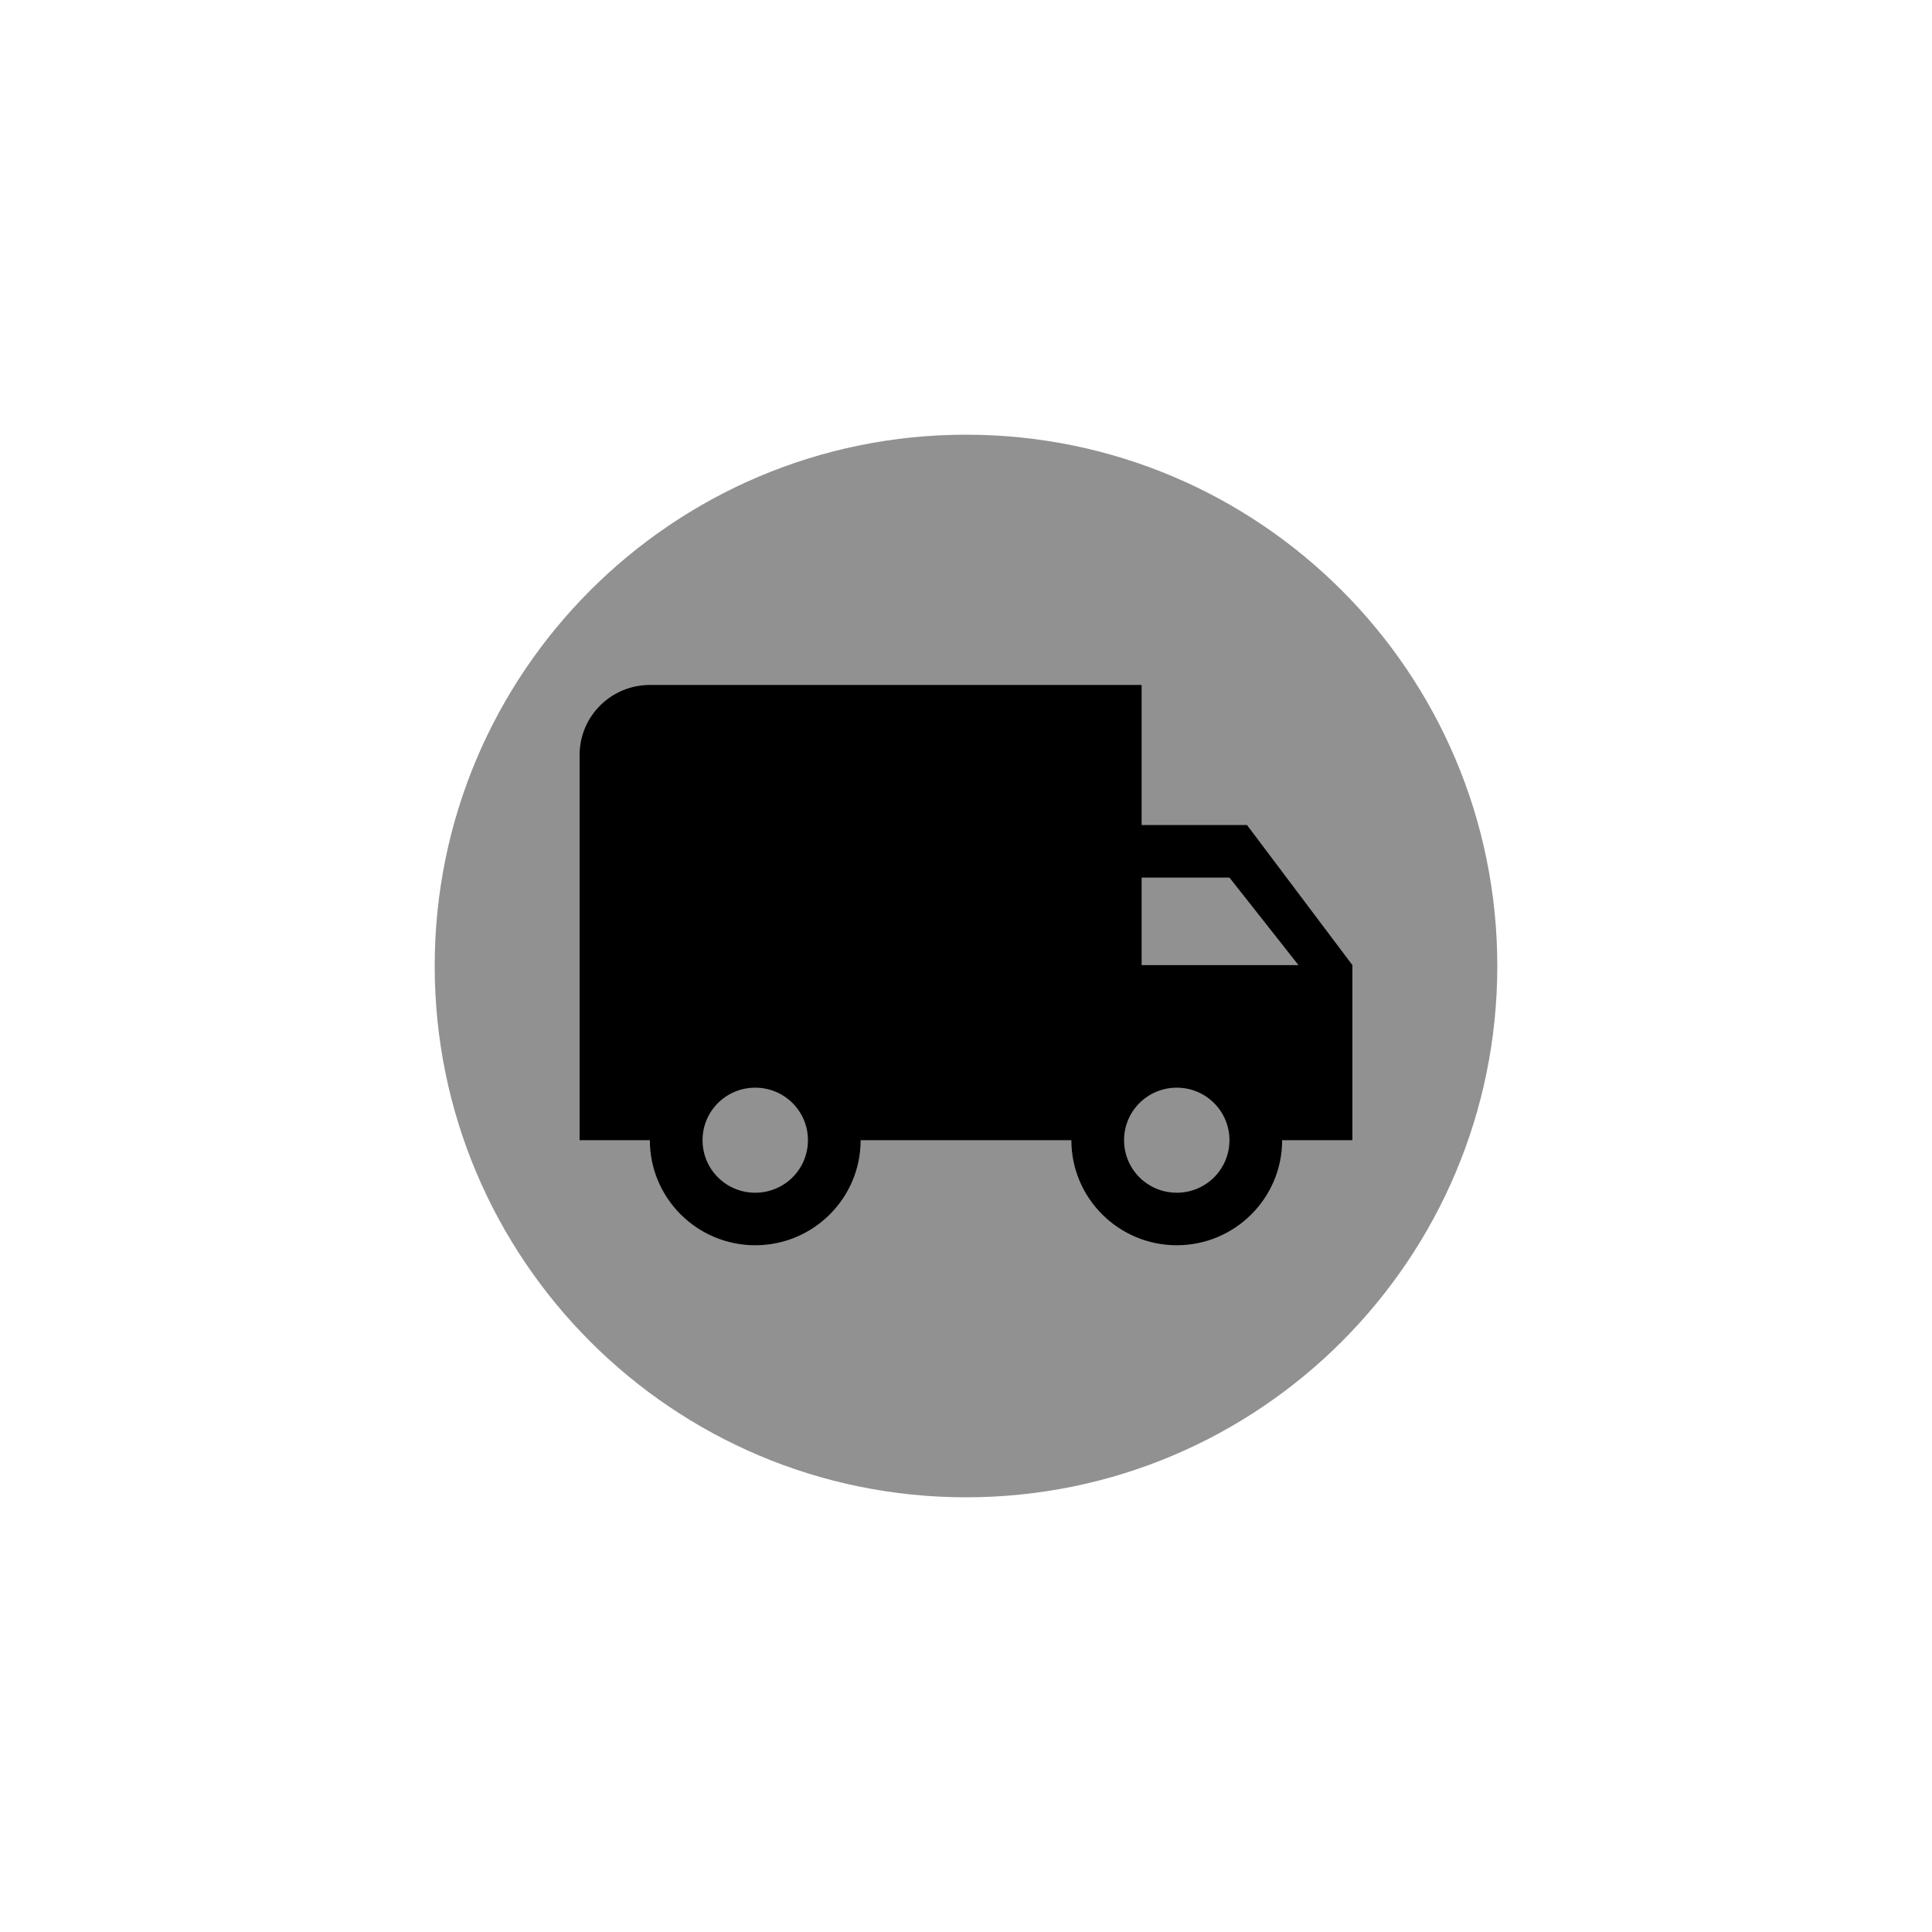 <svg xmlns="http://www.w3.org/2000/svg" width="375" viewBox="0 0 375 375" height="375" version="1.0"><defs><clipPath id="a"><path d="M 112.5 132.953 L 262.5 132.953 L 262.5 241.703 L 112.5 241.703 Z M 112.5 132.953"/></clipPath></defs><path fill="#919191" d="M 187.5 84.375 C 130.547 84.375 84.375 130.547 84.375 187.5 C 84.375 244.453 130.547 290.625 187.5 290.625 C 244.453 290.625 290.625 244.453 290.625 187.5 C 290.625 130.547 244.453 84.375 187.5 84.375 Z M 187.5 84.375"/><g clip-path="url(#a)"><path d="M 242.043 160.141 L 221.59 160.141 L 221.59 132.953 L 126.137 132.953 C 118.602 132.953 112.5 139.039 112.5 146.547 L 112.5 221.312 L 126.137 221.312 C 126.137 232.562 135.309 241.703 146.59 241.703 C 157.875 241.703 167.047 232.562 167.047 221.312 L 207.953 221.312 C 207.953 232.562 217.125 241.703 228.41 241.703 C 239.691 241.703 248.863 232.562 248.863 221.312 L 262.5 221.312 L 262.5 187.328 Z M 146.59 231.508 C 140.934 231.508 136.363 226.957 136.363 221.312 C 136.363 215.672 140.934 211.117 146.59 211.117 C 152.25 211.117 156.82 215.672 156.82 221.312 C 156.82 226.957 152.25 231.508 146.59 231.508 Z M 238.637 170.336 L 252.035 187.328 L 221.59 187.328 L 221.59 170.336 Z M 228.41 231.508 C 222.75 231.508 218.18 226.957 218.18 221.312 C 218.18 215.672 222.75 211.117 228.41 211.117 C 234.066 211.117 238.637 215.672 238.637 221.312 C 238.637 226.957 234.066 231.508 228.41 231.508 Z M 228.41 231.508"/></g></svg>